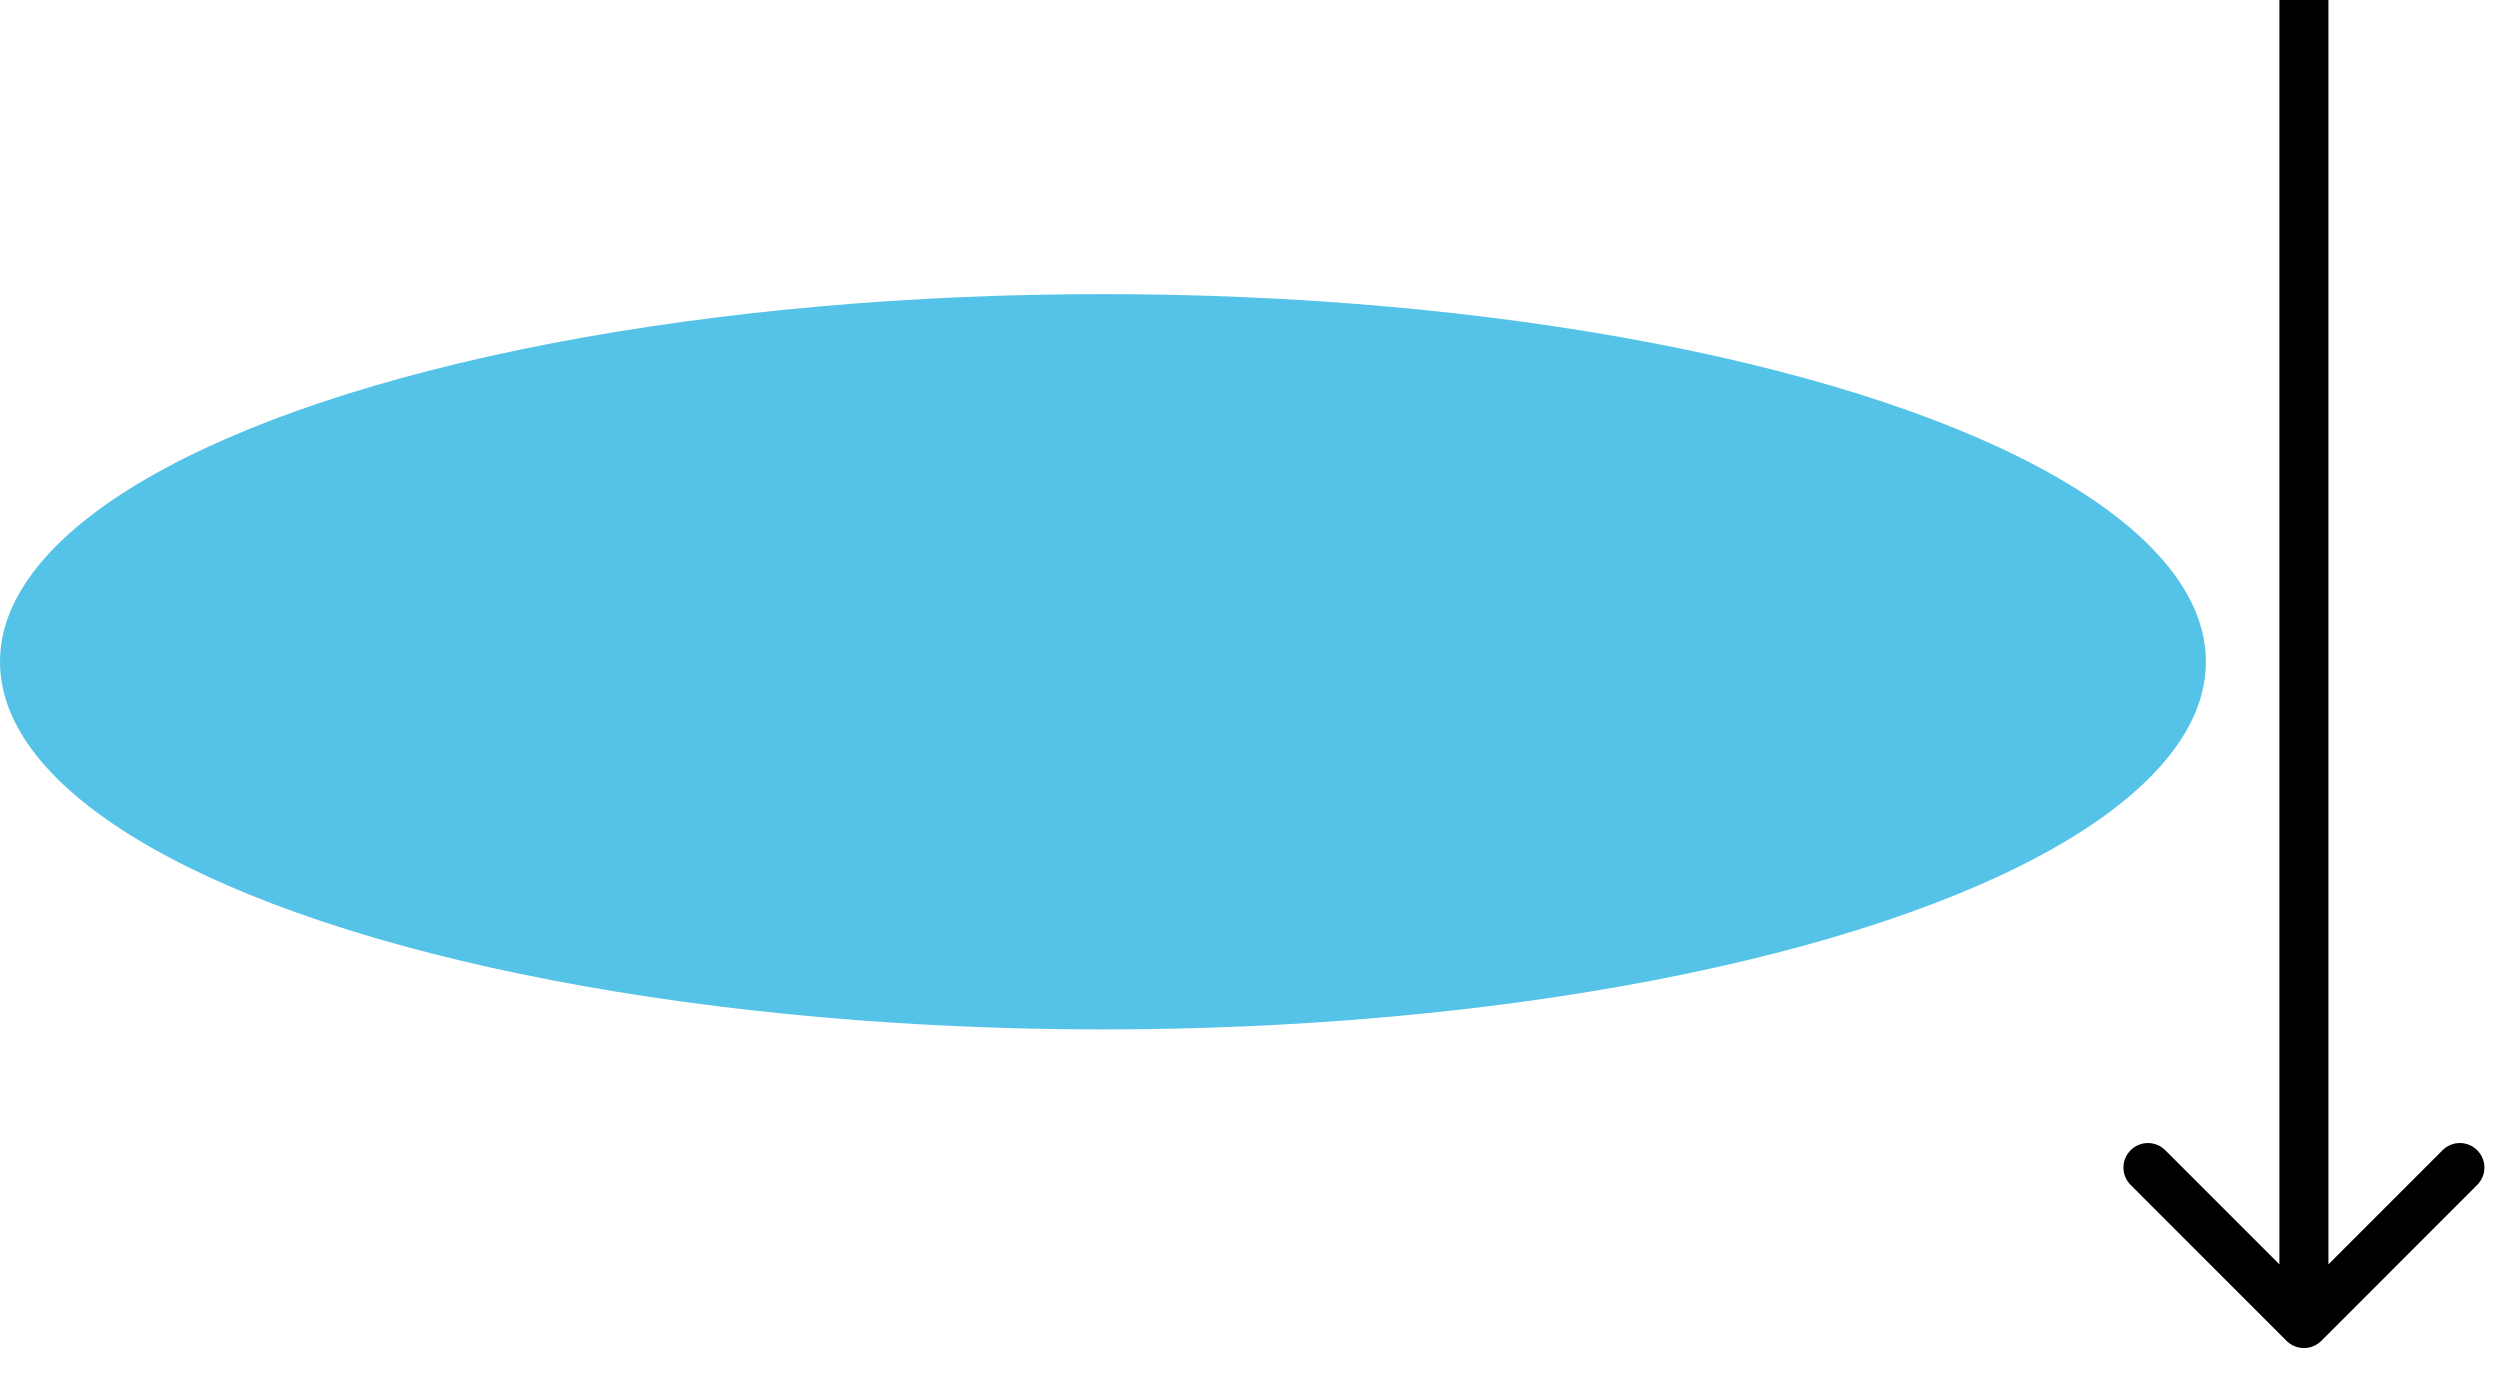 <svg width="51" height="28" viewBox="0 0 51 28" fill="none" xmlns="http://www.w3.org/2000/svg">
<path d="M46.646 27.354C46.842 27.549 47.158 27.549 47.354 27.354L50.535 24.172C50.731 23.976 50.731 23.66 50.535 23.465C50.34 23.269 50.024 23.269 49.828 23.465L47 26.293L44.172 23.465C43.976 23.269 43.66 23.269 43.465 23.465C43.269 23.66 43.269 23.976 43.465 24.172L46.646 27.354ZM46.5 0V27H47.5V0L46.5 0Z" fill="black"/>
<ellipse cx="22.5" cy="13.5" rx="22.5" ry="7.5" fill="#54C3E7"/>
</svg>
